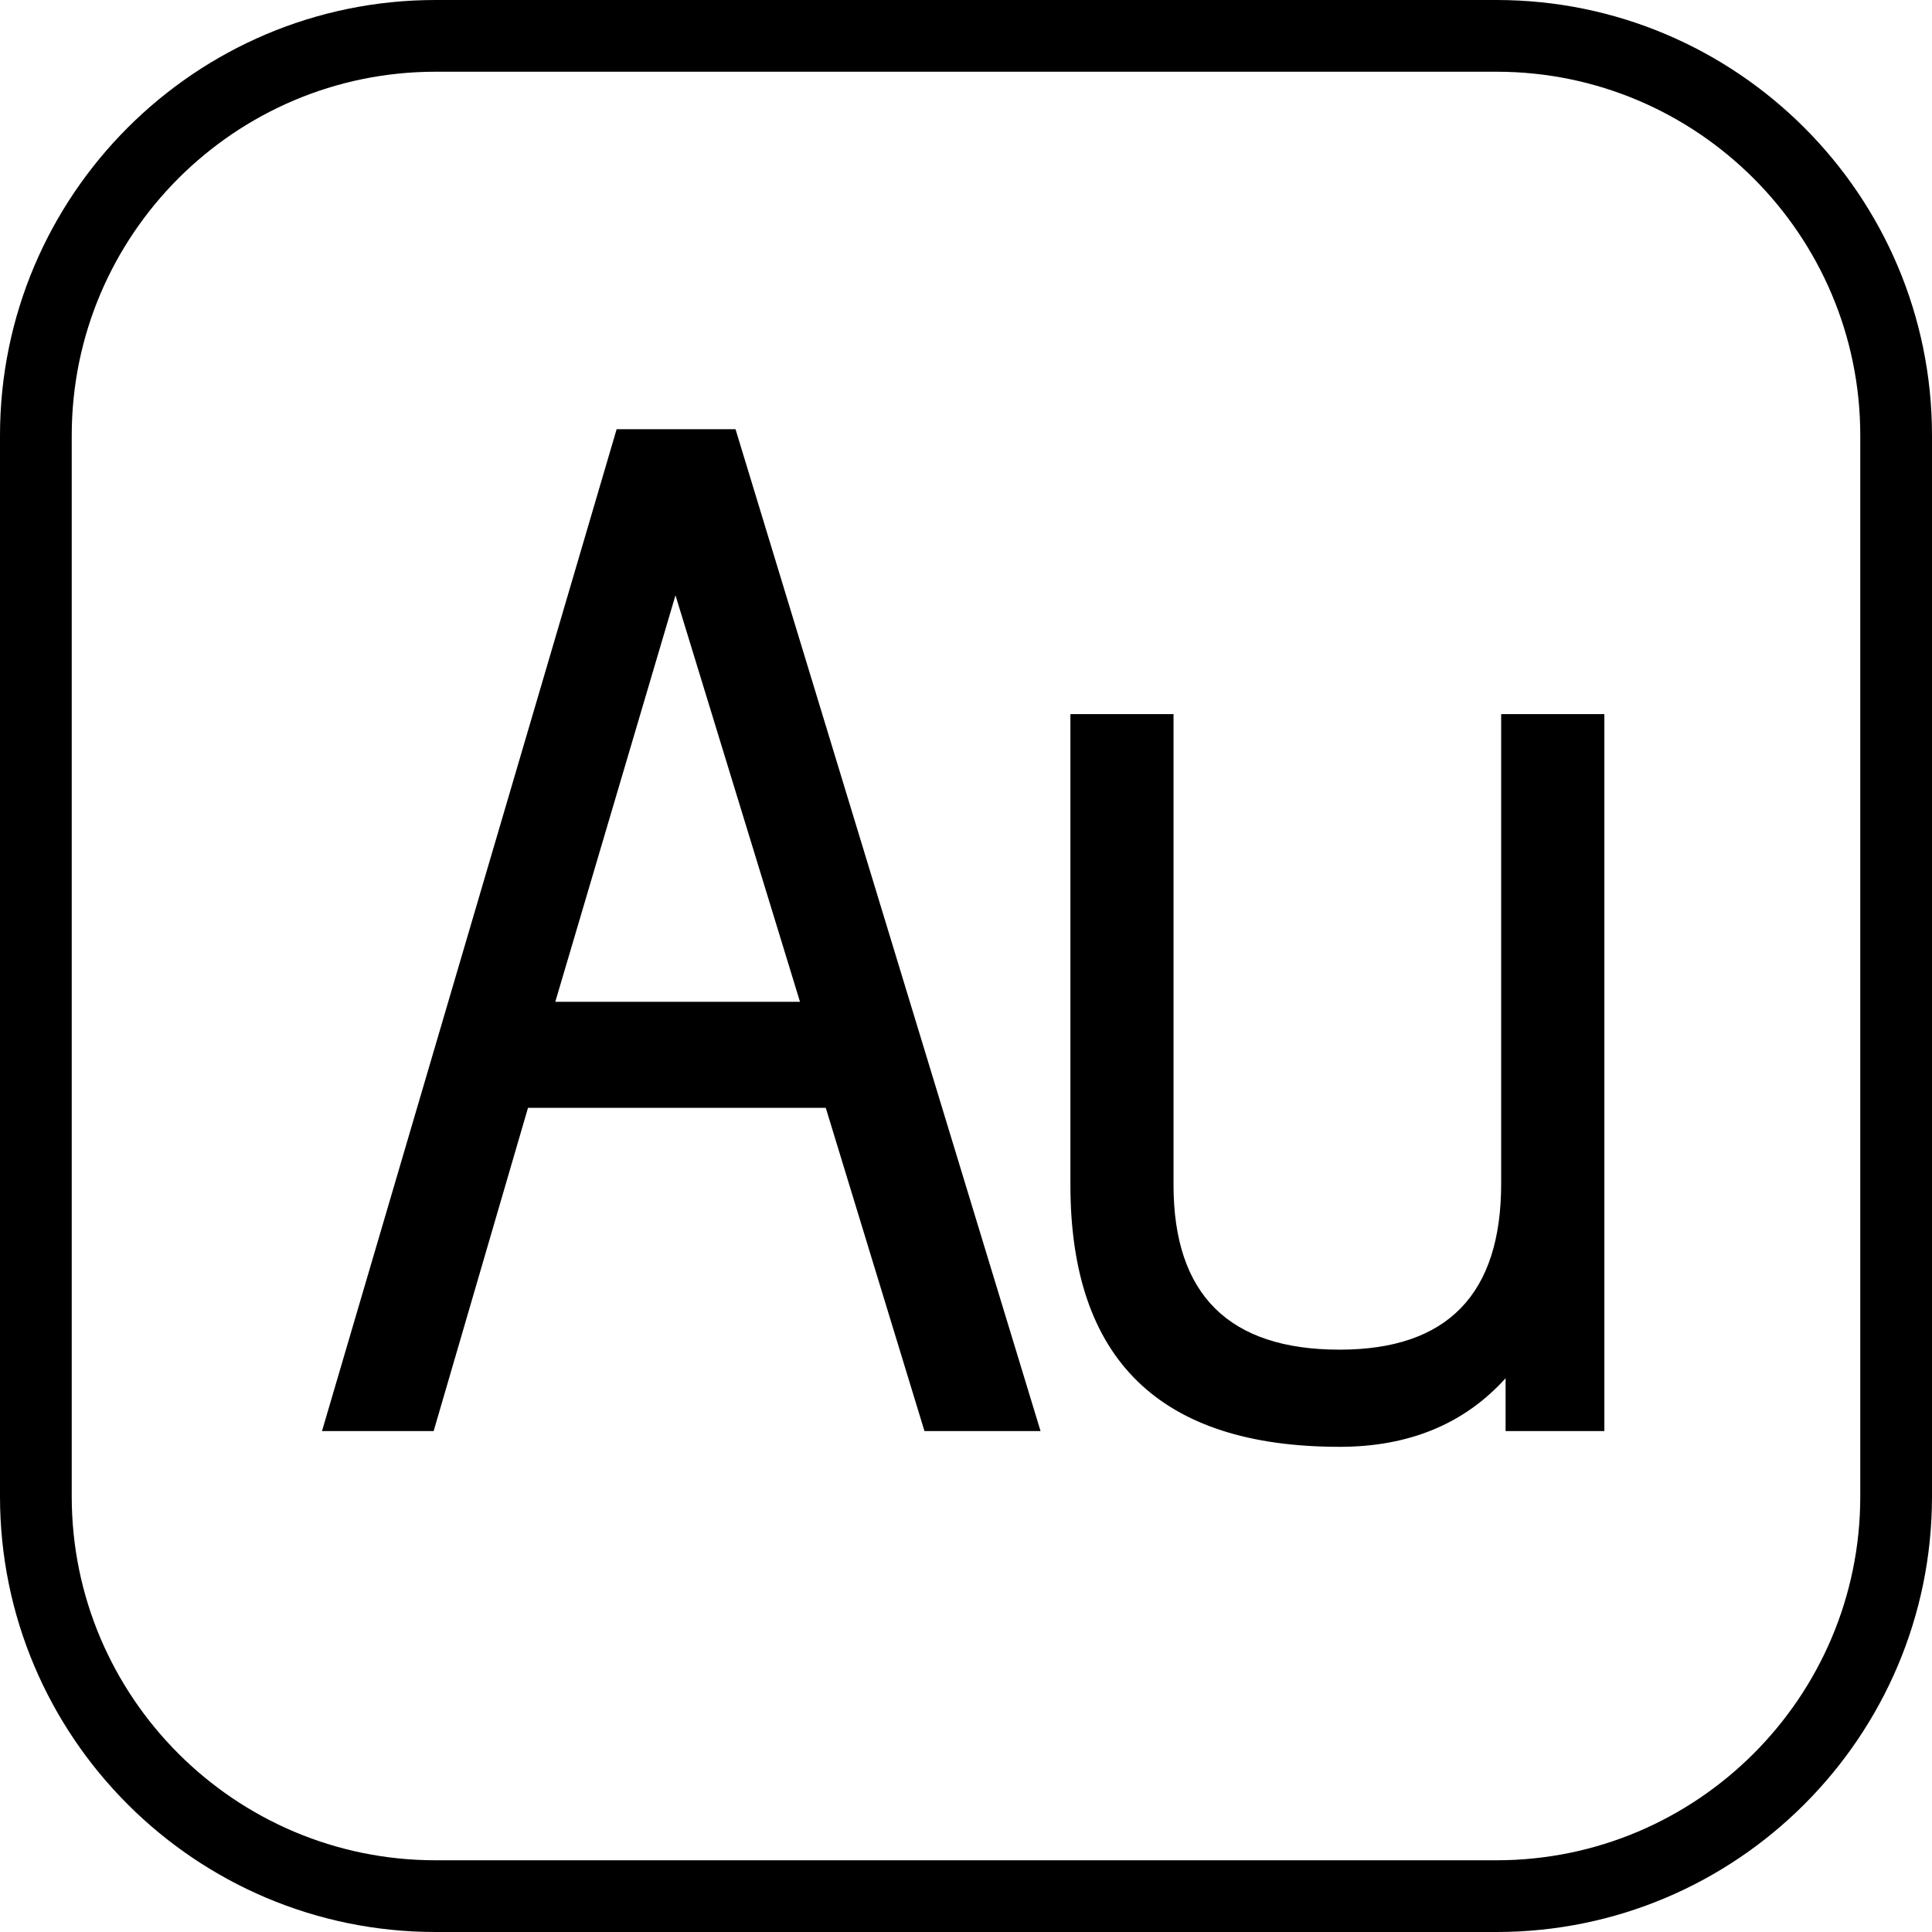 <svg xmlns="http://www.w3.org/2000/svg" width="32" height="32" viewBox="0 0 24 24">
    <path d="M 18.59 0 L 5.41 0 C 2.426 0 0 2.426 0 5.41 L 0 18.59 C 0 21.574 2.426 24 5.41 24 L 18.59 24 C 21.574 24 24 21.574 24 18.59 L 24 5.41 C 24 2.426 21.574 0 18.59 0 Z M 23.109 18.59 C 23.109 21.082 21.082 23.109 18.59 23.109 L 5.41 23.109 C 2.918 23.109 0.891 21.082 0.891 18.59 L 0.891 5.41 C 0.891 2.918 2.918 0.891 5.41 0.891 L 18.59 0.891 C 21.082 0.891 23.109 2.918 23.109 5.41 Z M 23.109 18.59"/>
    <path d="M7.66 5.332L4 17.777 5.387 17.777 6.559 13.762 10.258 13.762 11.484 17.777 12.926 17.777 9.137 5.332zM6.898 12.445L8.391 7.395 9.938 12.445zM18.648 14.703C18.648 16.078 17.98 16.766 16.641 16.766 15.266 16.766 14.578 16.082 14.578 14.719L14.578 8.871 13.297 8.871 13.297 14.719C13.297 16.891 14.41 17.973 16.641 17.973 17.504 17.973 18.191 17.688 18.703 17.121L18.703 17.777 19.93 17.777 19.93 8.871 18.648 8.871zM18.648 14.703"/>
</svg>
